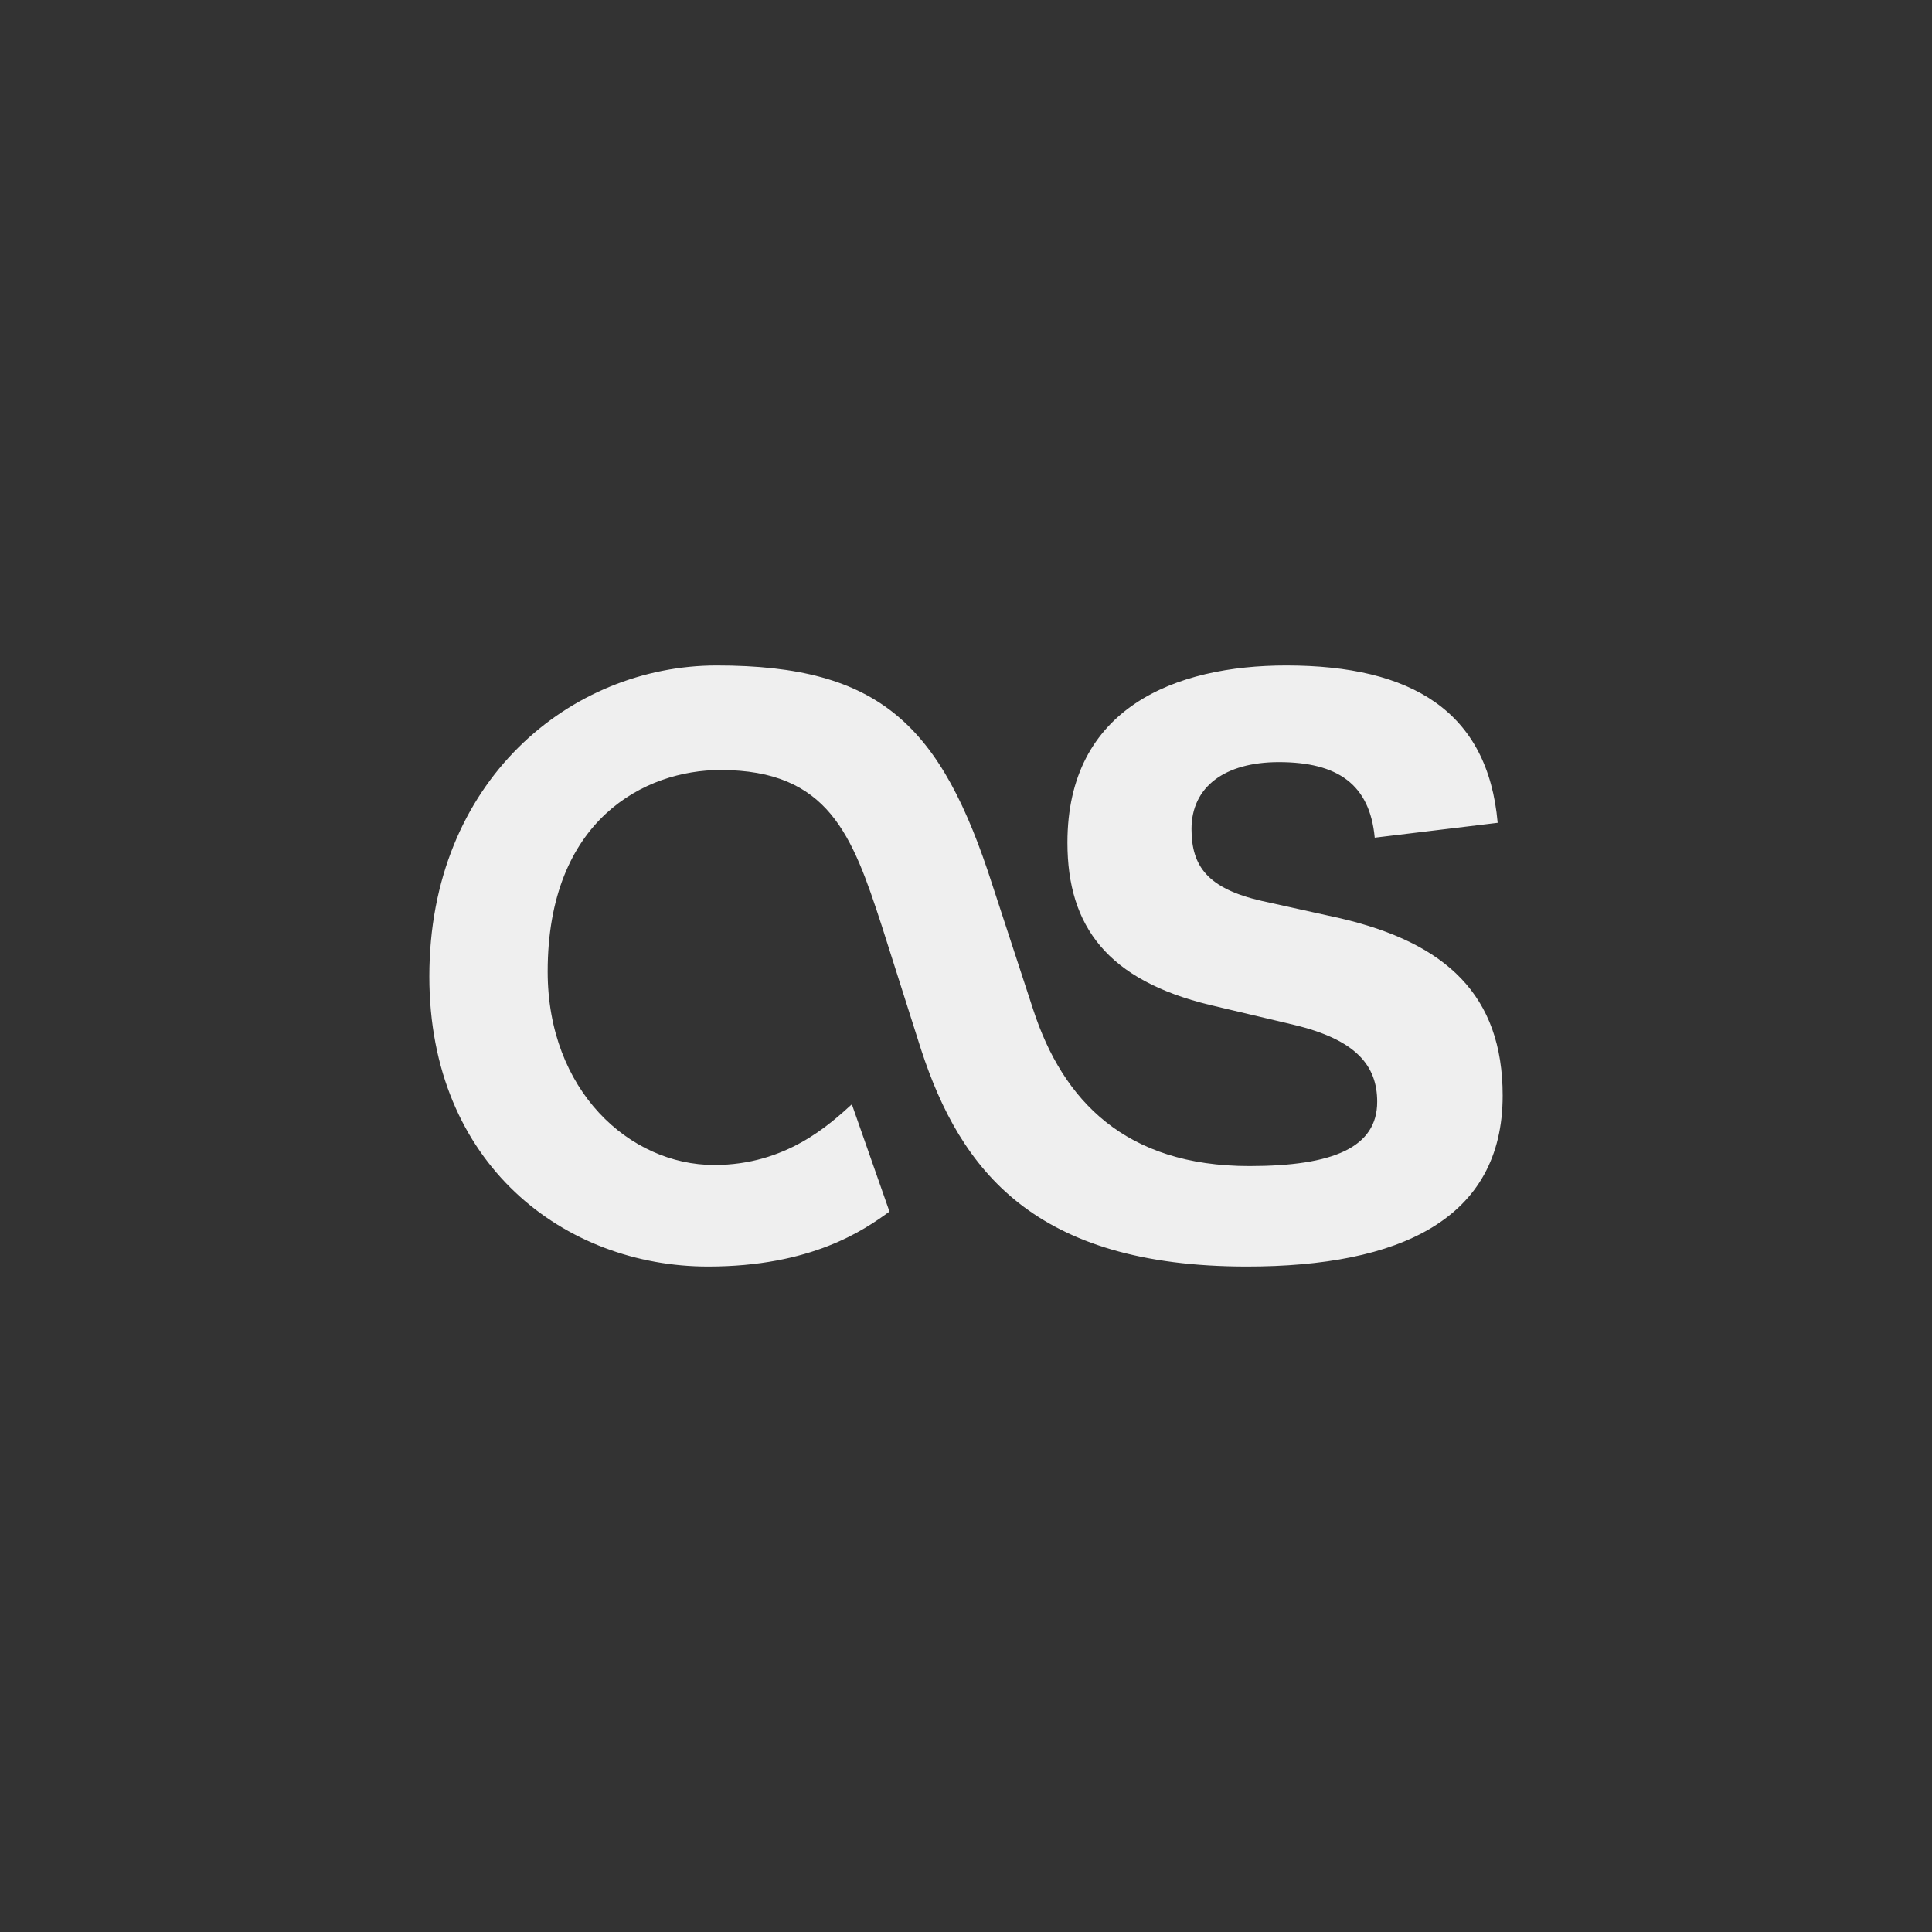 <svg xmlns="http://www.w3.org/2000/svg" width="144" height="144" viewBox="0 0 144 144">
  <rect x="0" y="0" width="144" height="144" fill="#333333" stroke="none"/>
  <g fill="none" fill-rule="evenodd">
<path fill="#EFEFEF" fill-rule="nonzero" d="M66.296,90.304 C64.388,91.696 60.476,94.4 52.772,94.4 C42.128,94.4 32,86.828 32,72.78 C32,58.188 42.548,49.6 53.416,49.6 C65.604,49.6 70.148,54.032 73.992,66.036 L77.016,75.272 C79.22,82.024 83.868,86.912 93.12,86.912 C99.352,86.912 102.648,85.528 102.648,82.116 C102.648,79.436 101.092,77.492 96.42,76.38 L90.184,74.904 C82.584,73.06 79.56,69.084 79.56,62.804 C79.56,52.74 87.624,49.6 95.868,49.6 C105.216,49.6 110.896,53.016 111.628,61.328 L102.464,62.436 C102.096,58.468 99.712,56.804 95.316,56.804 C91.284,56.804 88.808,58.648 88.808,61.788 C88.808,64.56 90.004,66.224 94.036,67.148 L99.9,68.444 C107.78,70.288 112,74.172 112,81.656 C112,90.892 104.304,94.4 92.936,94.4 C77.084,94.4 71.584,87.196 68.656,78.236 L65.72,69 C63.524,62.252 61.76,57.392 53.696,57.392 C48.104,57.392 40.82,61.056 40.82,72.416 C40.82,81.284 46.912,86.832 53.236,86.832 C58.596,86.832 61.82,83.816 63.492,82.308 L66.296,90.304 Z"/>
  </g>
</svg>
